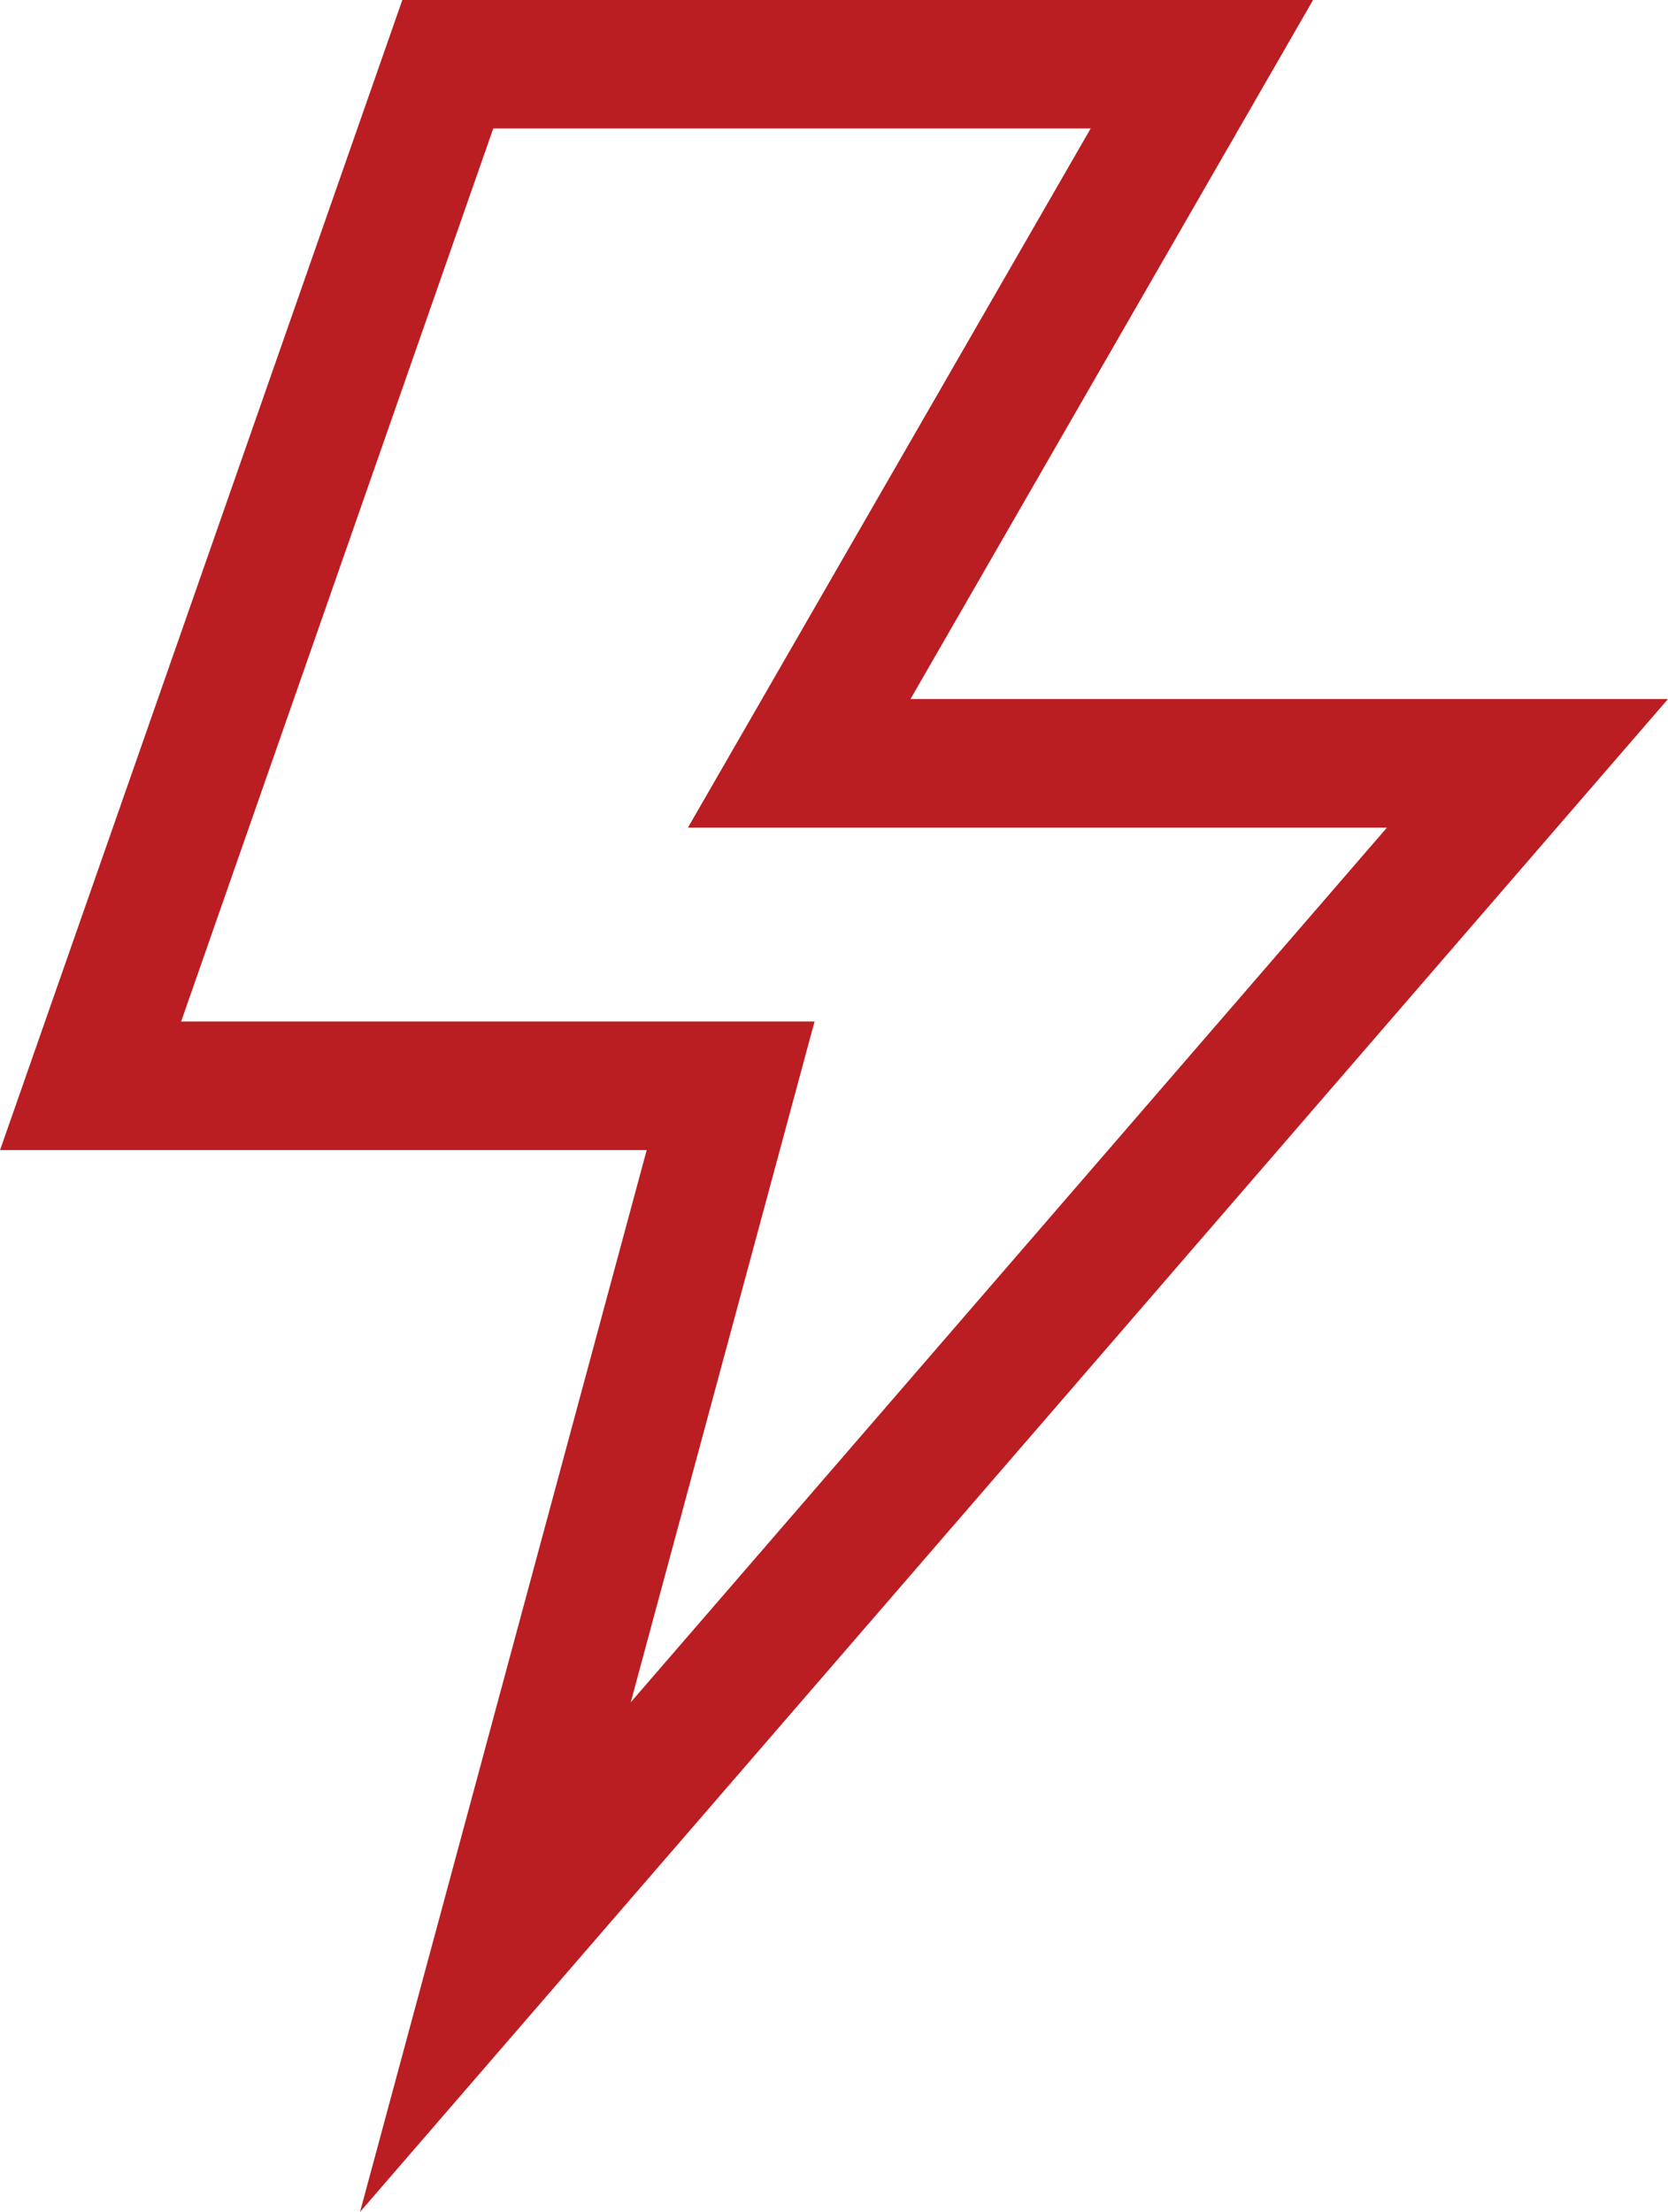<svg xmlns="http://www.w3.org/2000/svg" width="31.181" height="41.333" viewBox="0 0 31.181 41.333"><defs><style>.a{fill:#ba1e22;}</style></defs><g transform="translate(0)"><path class="a" d="M94.06,13.062H79.9L87.425,0H70.4l-7.52,21.49H74.968L69.609,41.333ZM66.265,19.088,72.1,2.4H83.268L75.739,15.465H88.806L74.67,31.809l3.436-12.721Z" transform="translate(-62.879)"/></g></svg>